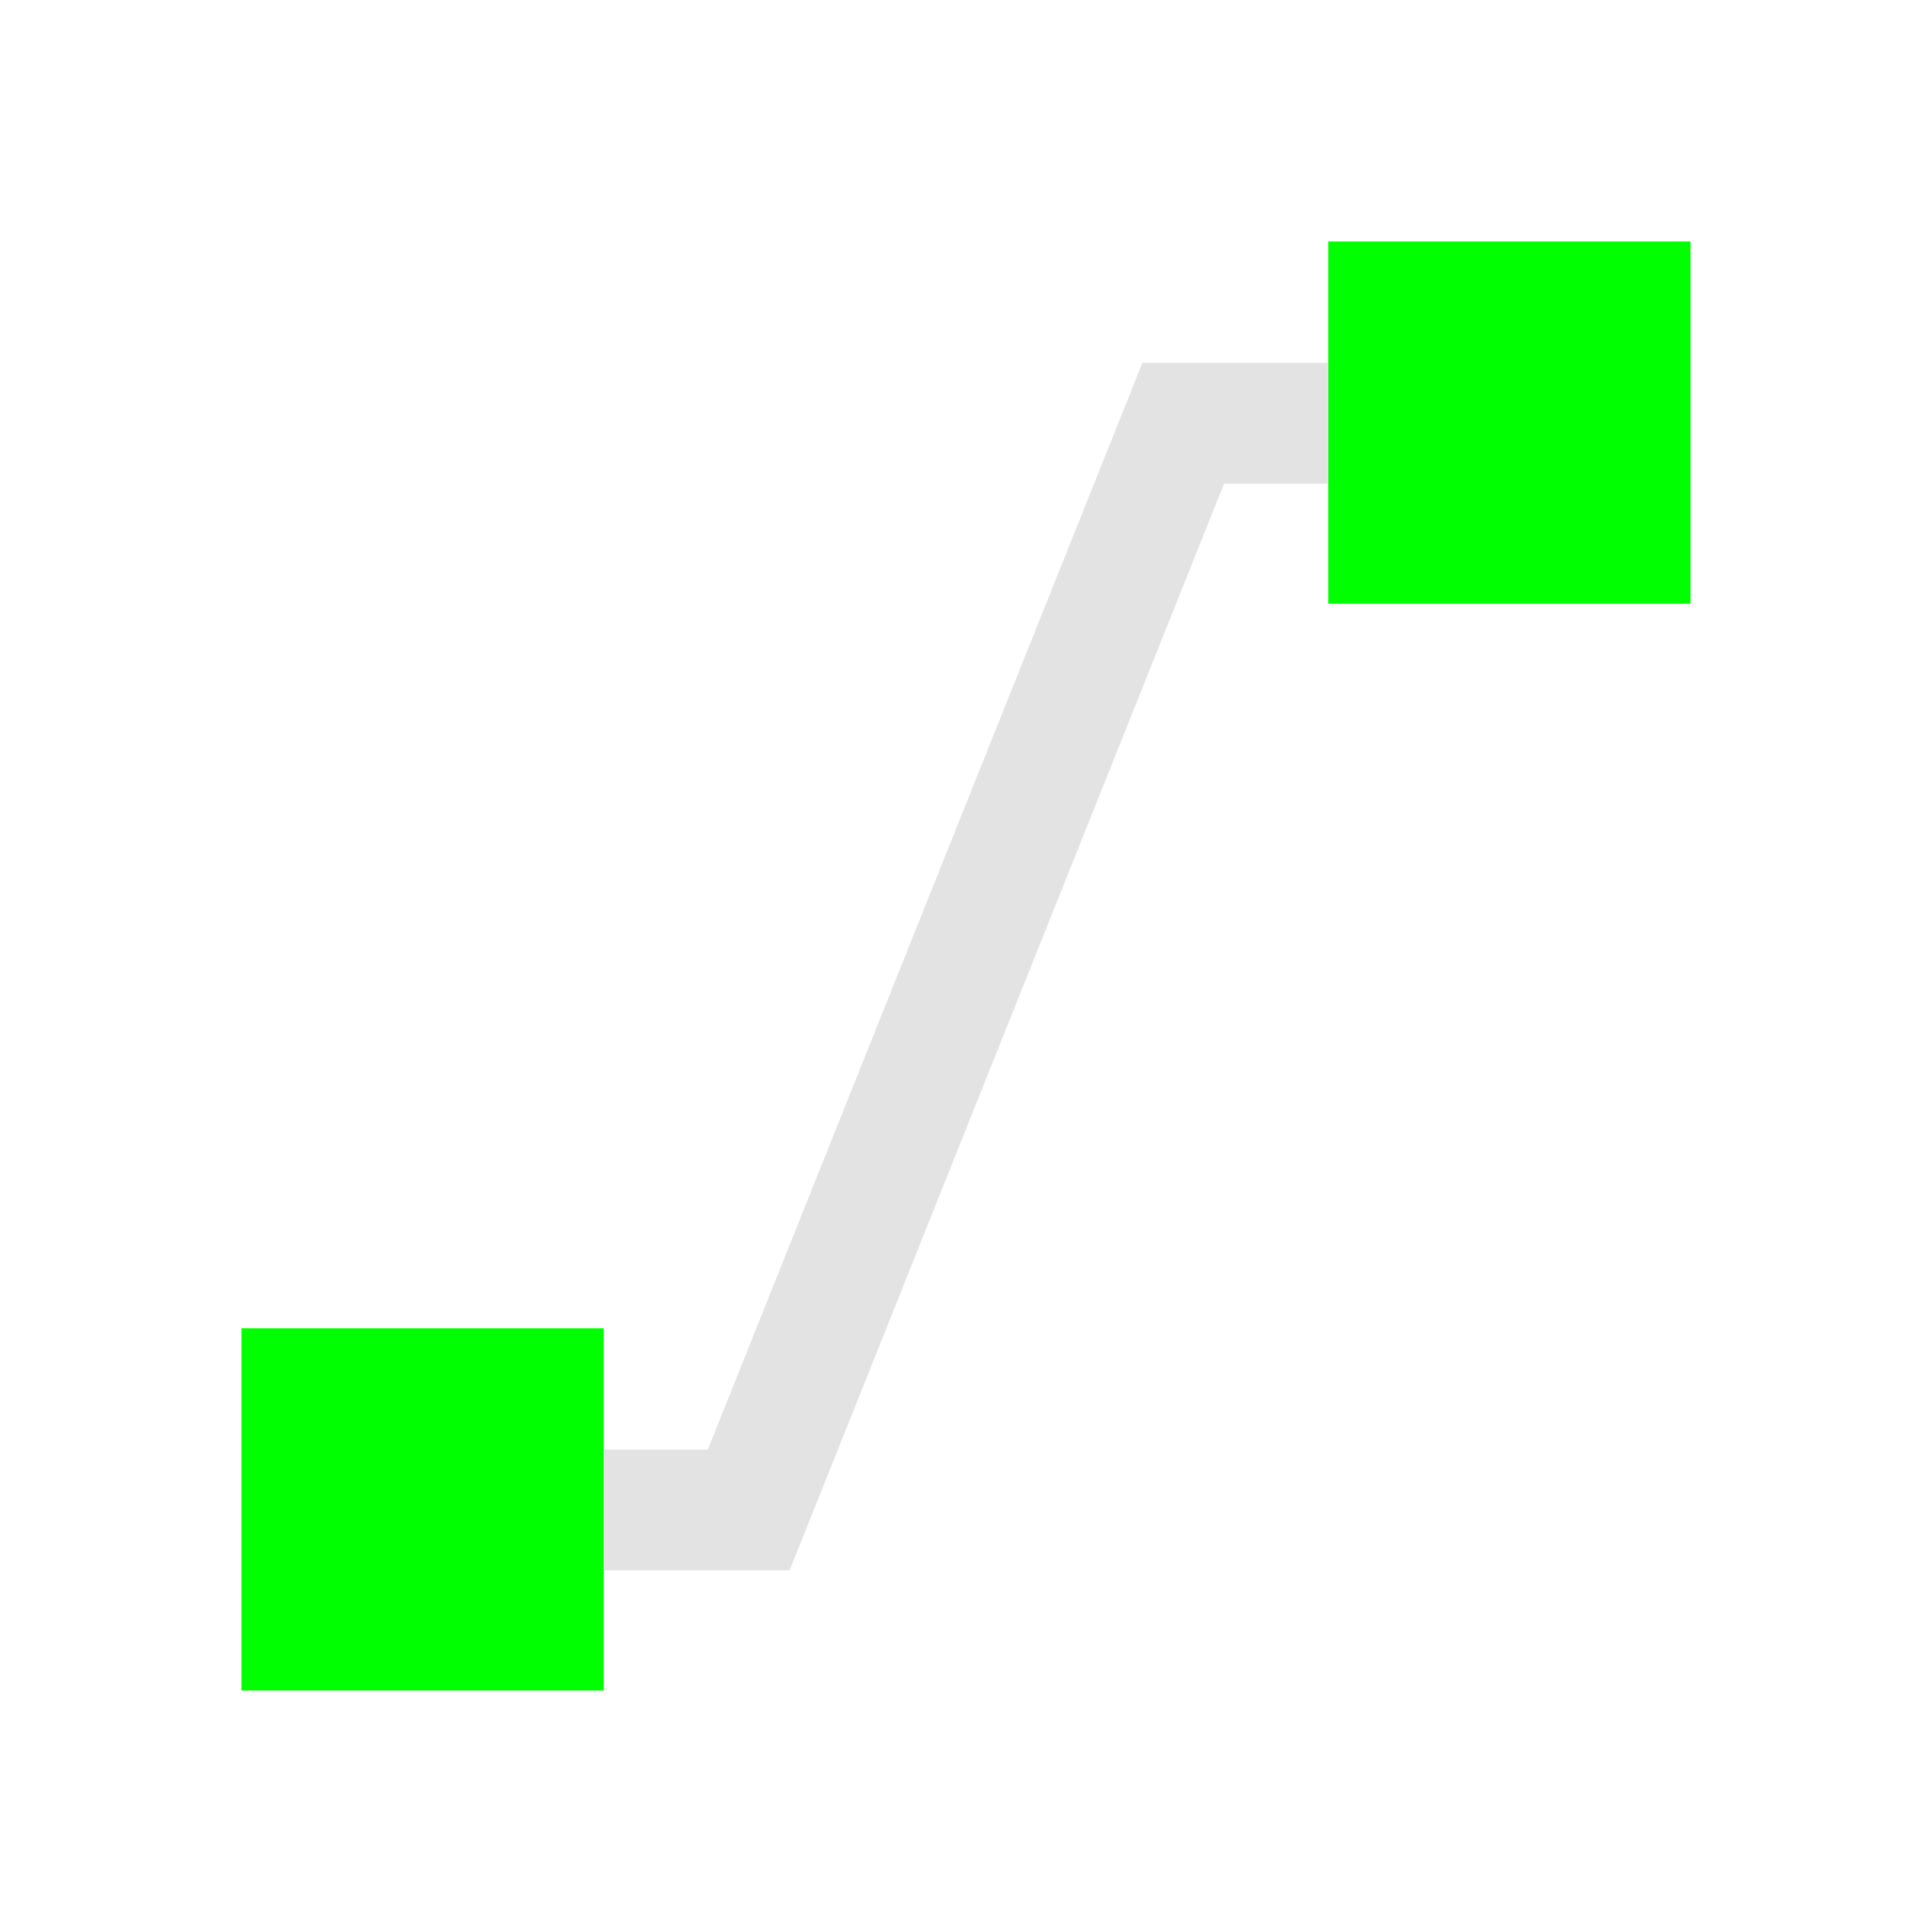 <?xml version="1.0" encoding="UTF-8" standalone="no"?>
<svg
   xmlns:dc="http://purl.org/dc/elements/1.1/"
   xmlns:cc="http://creativecommons.org/ns#"
   xmlns:rdf="http://www.w3.org/1999/02/22-rdf-syntax-ns#"
   xmlns:svg="http://www.w3.org/2000/svg"
   xmlns="http://www.w3.org/2000/svg"
   xmlns:sodipodi="http://sodipodi.sourceforge.net/DTD/sodipodi-0.dtd"
   xmlns:inkscape="http://www.inkscape.org/namespaces/inkscape"
   viewBox="0 0 16 16"
   version="1.1"
   id="svg8"
   sodipodi:docname="lines-connector.svg"
   inkscape:version="0.92+devel (9279f97481, 2017-09-04, custom)">
  <sodipodi:namedview
     pagecolor="#002466"
     bordercolor="#ffffff"
     inkscape:document-rotation="0"
     borderopacity="0.278"
     objecttolerance="10"
     gridtolerance="10"
     guidetolerance="10"
     inkscape:pageopacity="0"
     inkscape:pageshadow="2"
     inkscape:window-width="1920"
     inkscape:window-height="1025"
     id="namedview10"
     showgrid="false"
     borderlayer="true"
     inkscape:showpageshadow="false"
     inkscape:zoom="45.9375"
     inkscape:cx="7.9673469"
     inkscape:cy="8"
     inkscape:window-x="0"
     inkscape:window-y="26"
     inkscape:window-maximized="1"
     inkscape:current-layer="svg8"
     inkscape:snap-intersection-paths="true" />
  <defs
     id="defs3051">
    <style
       type="text/css"
       id="current-color-scheme">
      .ColorScheme-Text {
        color:#f2f2f2;
      }
      .ColorScheme-Highlight {
        color:#3daee9;
      }
      </style>
  </defs>
  <g
     id="g839"
     inkscape:label="#lines-connector">
    <path
       inkscape:label="#boundary"
       id="rect833"
       d="M 0,0 H 16 V 16 H 0 Z"
       style="fill:none;stroke:none;stroke-width:2.633;stroke-linecap:square"
       inkscape:connector-curvature="0" />
    <path
       inkscape:label="#"
       inkscape:connector-curvature="0"
       id="path830"
       d="m 11,2 v 3 h 3 V 2 Z m -9,9 v 3 h 3 v -3 z"
       style="display:inline;fill:#00ff00;fill-opacity:1;stroke:none" />
    <path
       inkscape:label="#"
       inkscape:connector-curvature="0"
       id="path822"
       d="m 11,3.005 v 1 h -0.863 l -3.598,9 H 5 V 12.005 h 0.862 l 3.599,-9 z"
       style="display:inline;opacity:0.6;fill:#d0d0d0;stroke:none;stroke-width:1px;stroke-linecap:butt;stroke-linejoin:miter;stroke-opacity:1" />
  </g>
</svg>
